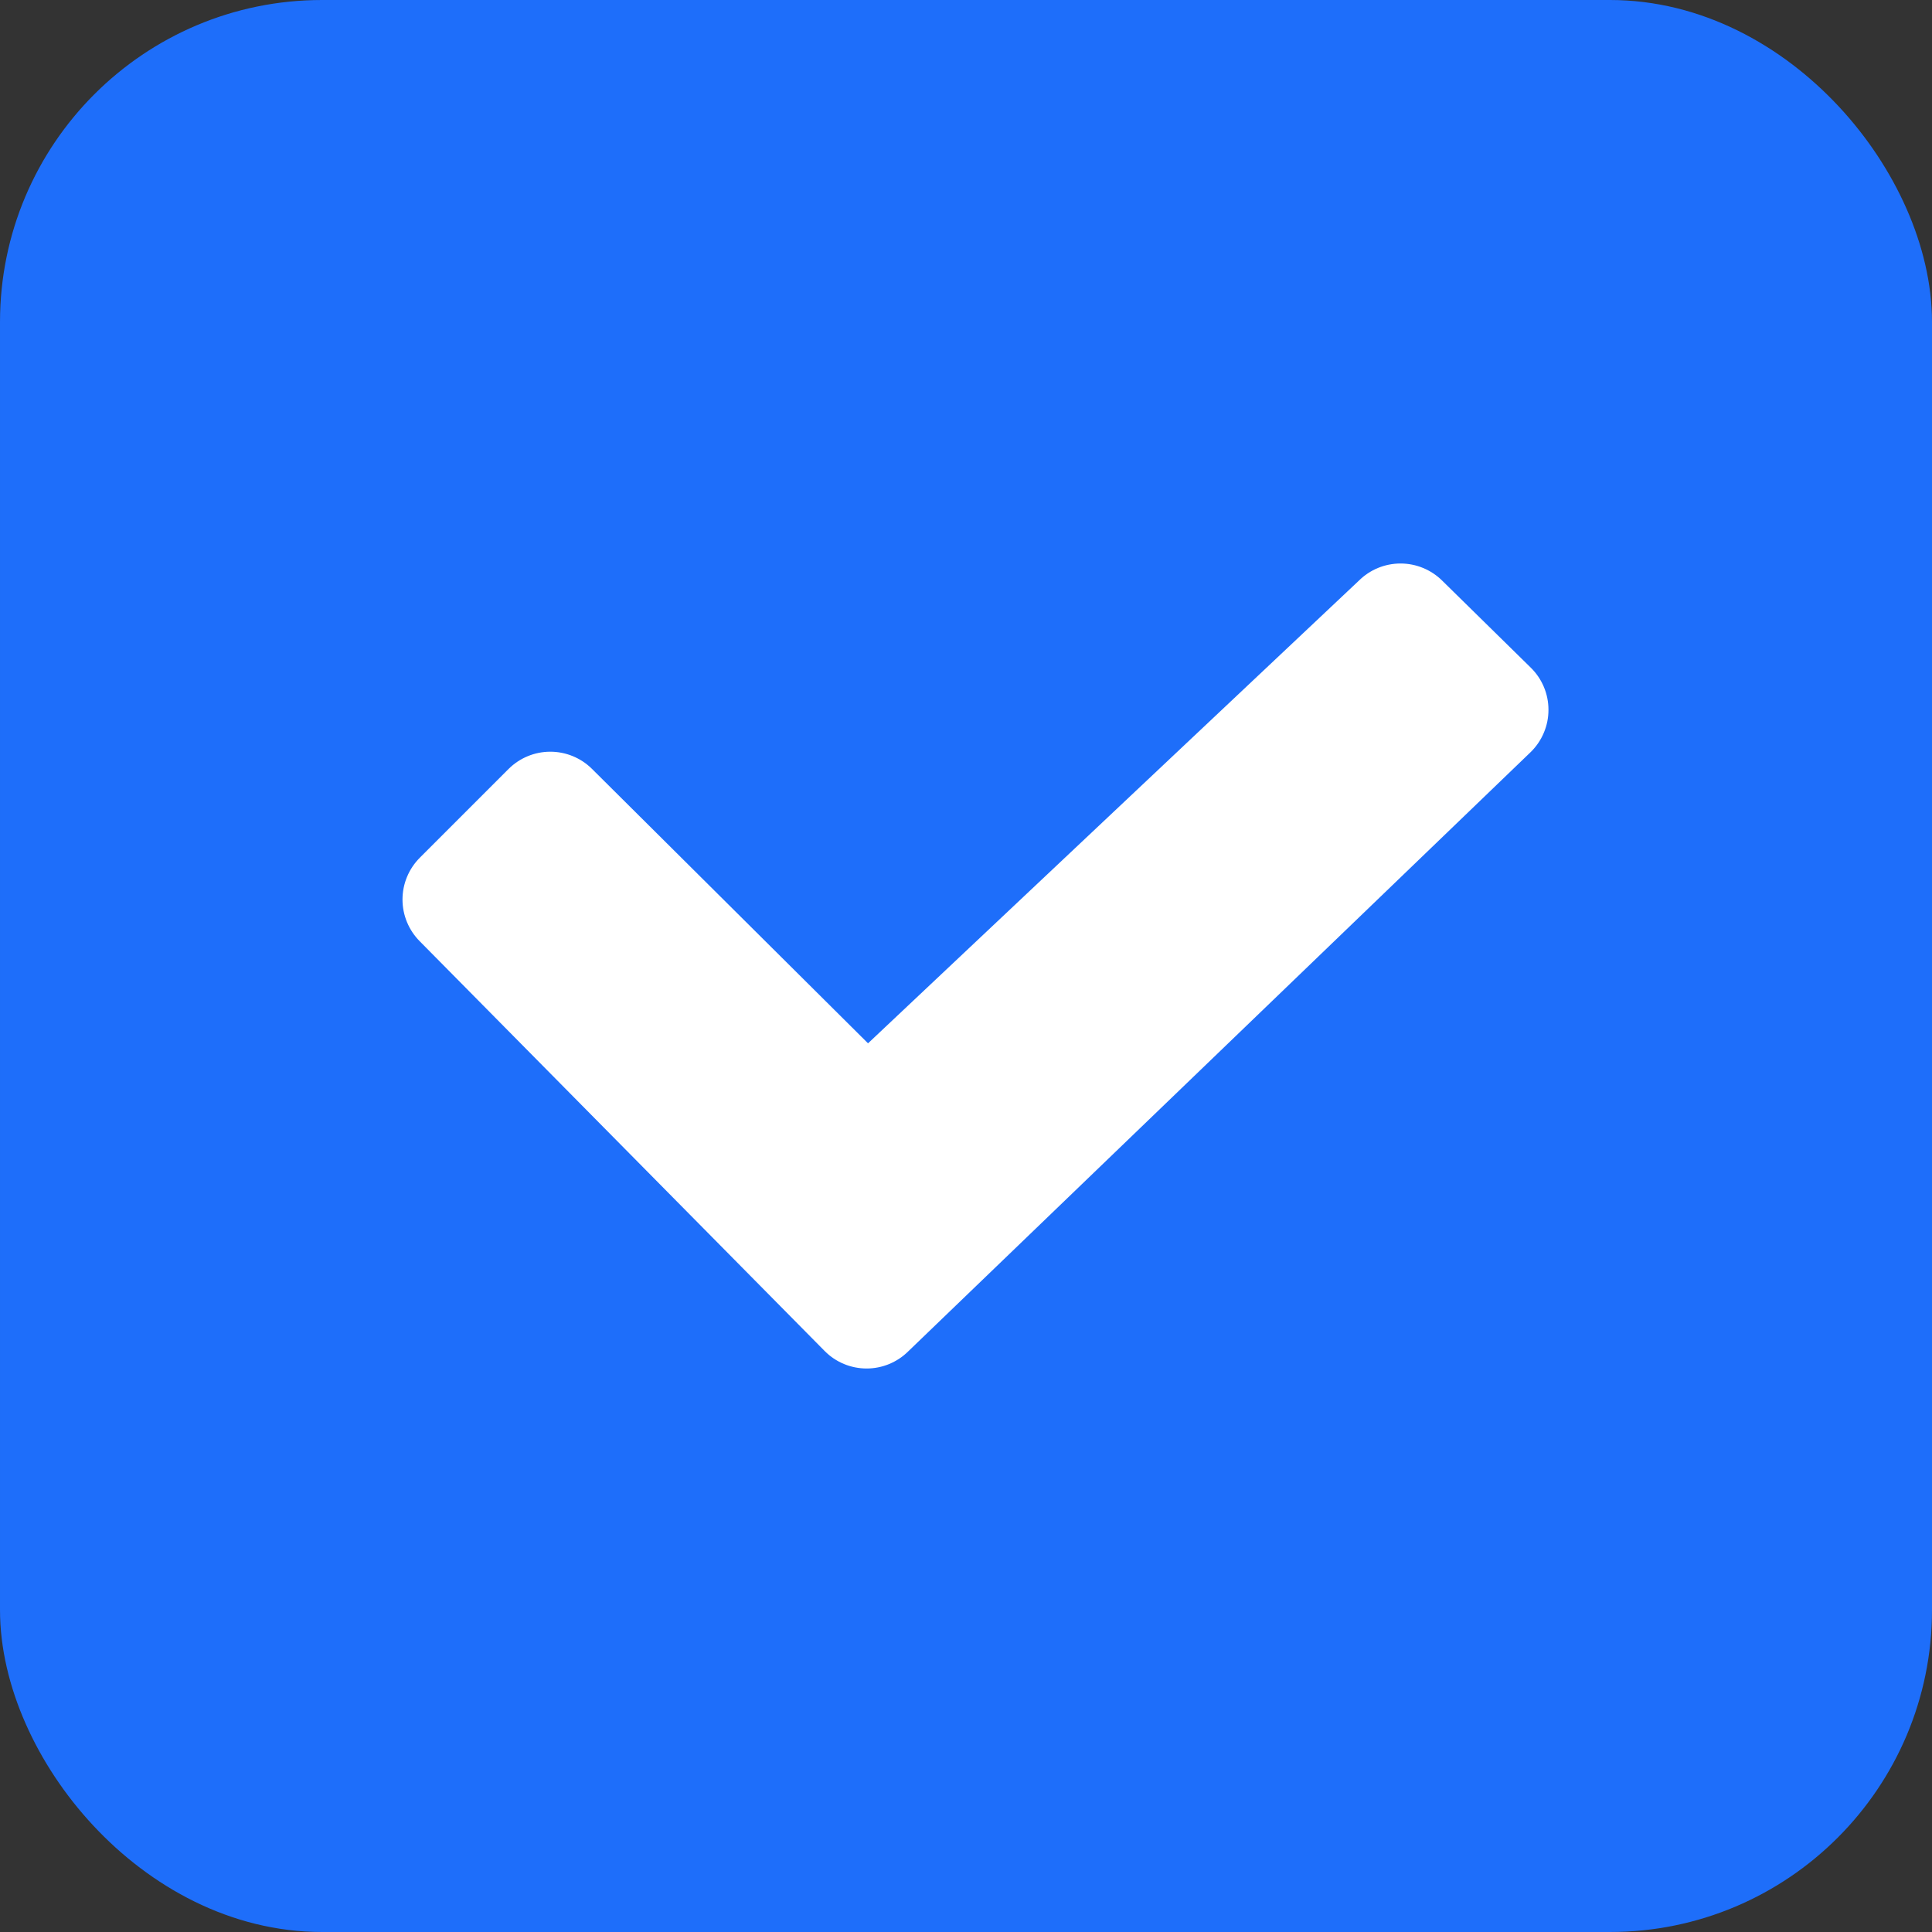 <svg width="48" height="48" viewBox="0 0 48 48" fill="none" xmlns="http://www.w3.org/2000/svg">
<rect x="0" y="0" width="48" height="48" fill="#333333" stroke="none"/>
<rect x="1" y="1" width="46" height="46" rx="7" fill="#1E6EFA"/>
<rect x="1" y="1" width="46" height="46" rx="7" stroke="#1E6EFA" stroke-width="2"/>
<path d="M38.039 18.676L22.57 33.569C22.433 33.706 22.271 33.814 22.093 33.888C21.915 33.962 21.724 34 21.531 34C21.338 34 21.147 33.962 20.968 33.888C20.79 33.814 20.628 33.706 20.492 33.569L10.43 23.387C10.155 23.111 10 22.738 10 22.349C10 21.959 10.155 21.586 10.43 21.31L12.633 19.107C12.908 18.832 13.28 18.677 13.668 18.676C14.057 18.675 14.43 18.828 14.706 19.101L21.556 25.911L21.566 25.921L33.759 14.428C34.034 14.154 34.407 14 34.796 14C35.184 14 35.557 14.154 35.833 14.428L38.036 16.592C38.174 16.728 38.283 16.89 38.358 17.069C38.433 17.248 38.471 17.44 38.471 17.633C38.472 17.827 38.434 18.019 38.359 18.198C38.285 18.377 38.176 18.539 38.039 18.676Z" fill="white"/>
</svg>
